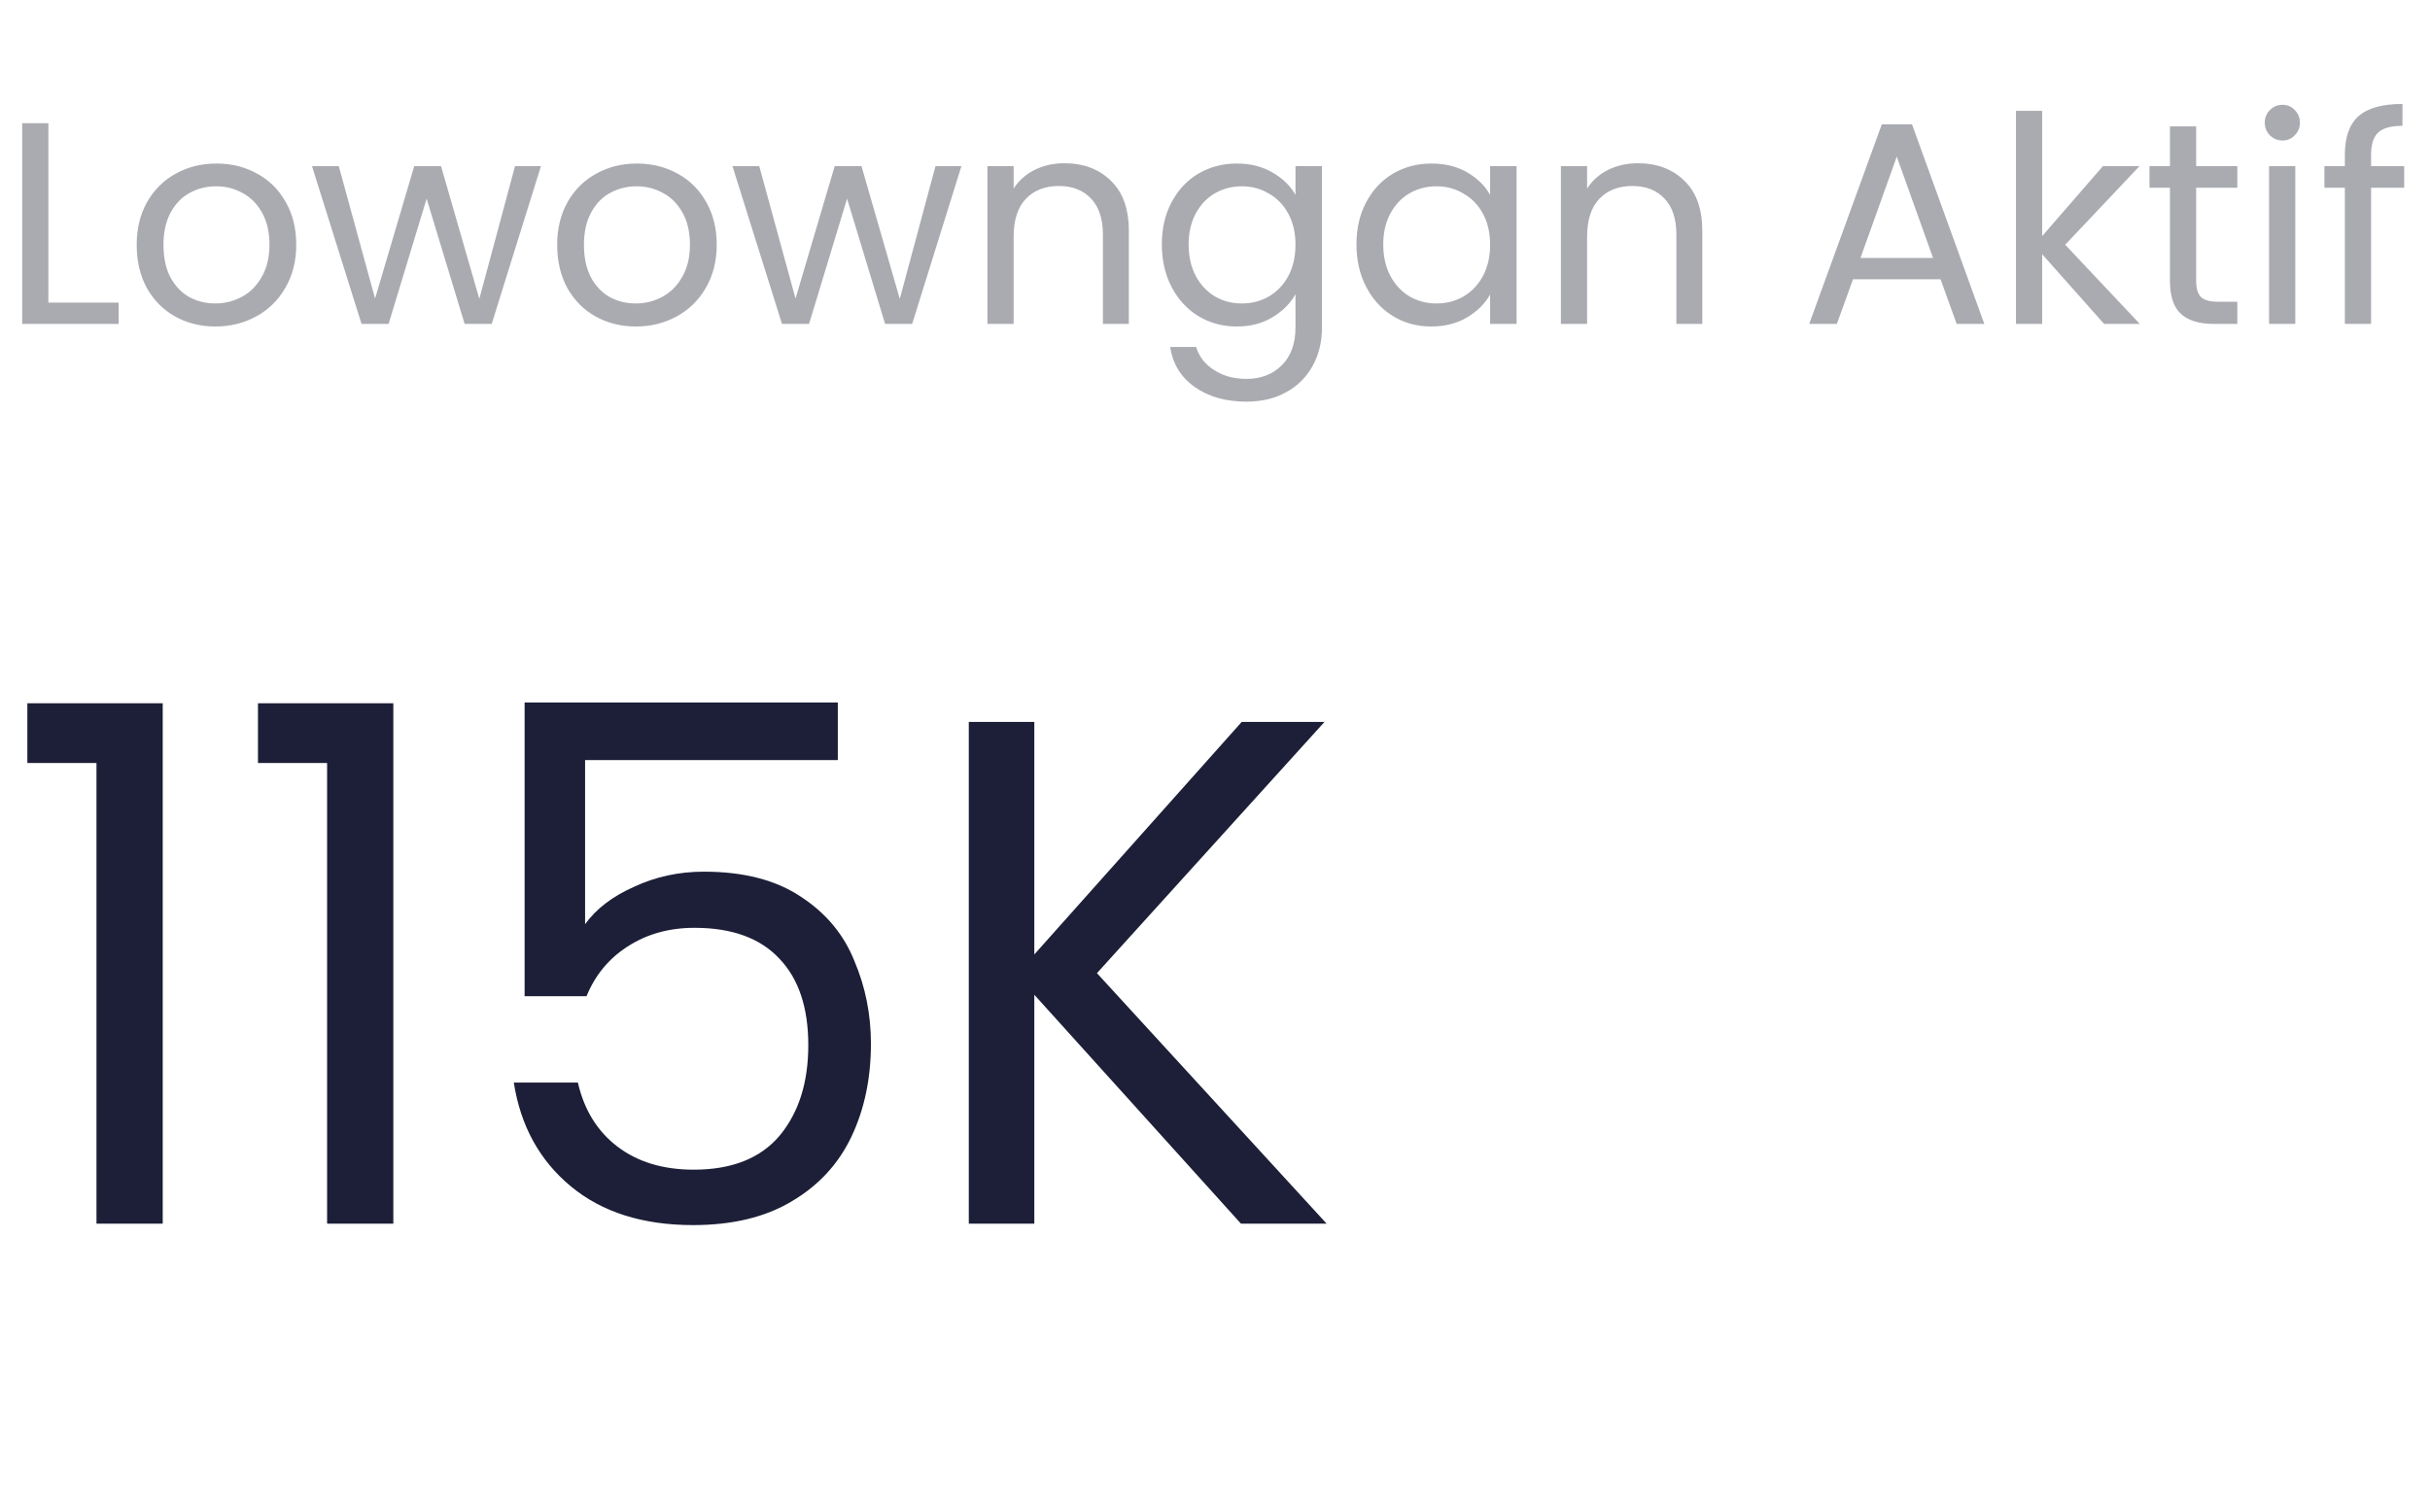 <svg width="135" height="84" viewBox="0 0 135 84" fill="none" xmlns="http://www.w3.org/2000/svg">
<path d="M2.688 16.816H6.592V18H1.232V6.848H2.688V16.816ZM11.962 18.144C11.141 18.144 10.394 17.957 9.722 17.584C9.061 17.211 8.538 16.683 8.154 16C7.781 15.307 7.594 14.507 7.594 13.6C7.594 12.704 7.786 11.915 8.17 11.232C8.565 10.539 9.098 10.011 9.77 9.648C10.442 9.275 11.194 9.088 12.026 9.088C12.858 9.088 13.61 9.275 14.282 9.648C14.954 10.011 15.482 10.533 15.866 11.216C16.261 11.899 16.458 12.693 16.458 13.6C16.458 14.507 16.256 15.307 15.85 16C15.456 16.683 14.917 17.211 14.234 17.584C13.552 17.957 12.794 18.144 11.962 18.144ZM11.962 16.864C12.485 16.864 12.976 16.741 13.434 16.496C13.893 16.251 14.261 15.883 14.538 15.392C14.826 14.901 14.97 14.304 14.97 13.6C14.97 12.896 14.832 12.299 14.554 11.808C14.277 11.317 13.914 10.955 13.466 10.72C13.018 10.475 12.533 10.352 12.01 10.352C11.477 10.352 10.986 10.475 10.538 10.72C10.101 10.955 9.749 11.317 9.482 11.808C9.216 12.299 9.082 12.896 9.082 13.6C9.082 14.315 9.21 14.917 9.466 15.408C9.733 15.899 10.085 16.267 10.522 16.512C10.96 16.747 11.44 16.864 11.962 16.864ZM30.053 9.232L27.317 18H25.813L23.701 11.04L21.589 18H20.085L17.333 9.232H18.821L20.837 16.592L23.013 9.232H24.501L26.629 16.608L28.613 9.232H30.053ZM35.322 18.144C34.5 18.144 33.754 17.957 33.082 17.584C32.42 17.211 31.898 16.683 31.514 16C31.14 15.307 30.954 14.507 30.954 13.6C30.954 12.704 31.146 11.915 31.53 11.232C31.924 10.539 32.458 10.011 33.13 9.648C33.802 9.275 34.554 9.088 35.386 9.088C36.218 9.088 36.97 9.275 37.642 9.648C38.314 10.011 38.842 10.533 39.226 11.216C39.62 11.899 39.818 12.693 39.818 13.6C39.818 14.507 39.615 15.307 39.21 16C38.815 16.683 38.276 17.211 37.594 17.584C36.911 17.957 36.154 18.144 35.322 18.144ZM35.322 16.864C35.844 16.864 36.335 16.741 36.794 16.496C37.252 16.251 37.62 15.883 37.898 15.392C38.186 14.901 38.33 14.304 38.33 13.6C38.33 12.896 38.191 12.299 37.914 11.808C37.636 11.317 37.274 10.955 36.826 10.72C36.378 10.475 35.892 10.352 35.37 10.352C34.836 10.352 34.346 10.475 33.898 10.72C33.46 10.955 33.108 11.317 32.842 11.808C32.575 12.299 32.442 12.896 32.442 13.6C32.442 14.315 32.57 14.917 32.826 15.408C33.092 15.899 33.444 16.267 33.882 16.512C34.319 16.747 34.799 16.864 35.322 16.864ZM53.412 9.232L50.676 18H49.172L47.06 11.04L44.948 18H43.444L40.692 9.232H42.18L44.196 16.592L46.372 9.232H47.86L49.988 16.608L51.972 9.232H53.412ZM59.129 9.072C60.196 9.072 61.06 9.397 61.721 10.048C62.382 10.688 62.713 11.616 62.713 12.832V18H61.273V13.04C61.273 12.165 61.054 11.499 60.617 11.04C60.18 10.571 59.582 10.336 58.825 10.336C58.057 10.336 57.444 10.576 56.985 11.056C56.537 11.536 56.313 12.235 56.313 13.152V18H54.857V9.232H56.313V10.48C56.601 10.032 56.99 9.685 57.481 9.44C57.982 9.195 58.532 9.072 59.129 9.072ZM68.707 9.088C69.465 9.088 70.126 9.253 70.691 9.584C71.267 9.915 71.694 10.331 71.971 10.832V9.232H73.443V18.192C73.443 18.992 73.273 19.701 72.931 20.32C72.59 20.949 72.099 21.44 71.459 21.792C70.83 22.144 70.094 22.32 69.251 22.32C68.099 22.32 67.139 22.048 66.371 21.504C65.603 20.96 65.15 20.219 65.011 19.28H66.451C66.611 19.813 66.942 20.24 67.443 20.56C67.945 20.891 68.547 21.056 69.251 21.056C70.051 21.056 70.702 20.805 71.203 20.304C71.715 19.803 71.971 19.099 71.971 18.192V16.352C71.683 16.864 71.257 17.291 70.691 17.632C70.126 17.973 69.465 18.144 68.707 18.144C67.929 18.144 67.219 17.952 66.579 17.568C65.95 17.184 65.454 16.645 65.091 15.952C64.729 15.259 64.547 14.469 64.547 13.584C64.547 12.688 64.729 11.904 65.091 11.232C65.454 10.549 65.95 10.021 66.579 9.648C67.219 9.275 67.929 9.088 68.707 9.088ZM71.971 13.6C71.971 12.939 71.838 12.363 71.571 11.872C71.305 11.381 70.942 11.008 70.483 10.752C70.035 10.485 69.539 10.352 68.995 10.352C68.451 10.352 67.955 10.48 67.507 10.736C67.059 10.992 66.702 11.365 66.435 11.856C66.169 12.347 66.035 12.923 66.035 13.584C66.035 14.256 66.169 14.843 66.435 15.344C66.702 15.835 67.059 16.213 67.507 16.48C67.955 16.736 68.451 16.864 68.995 16.864C69.539 16.864 70.035 16.736 70.483 16.48C70.942 16.213 71.305 15.835 71.571 15.344C71.838 14.843 71.971 14.261 71.971 13.6ZM75.36 13.584C75.36 12.688 75.541 11.904 75.904 11.232C76.266 10.549 76.763 10.021 77.392 9.648C78.032 9.275 78.741 9.088 79.52 9.088C80.288 9.088 80.954 9.253 81.52 9.584C82.085 9.915 82.507 10.331 82.784 10.832V9.232H84.256V18H82.784V16.368C82.496 16.88 82.064 17.307 81.488 17.648C80.922 17.979 80.261 18.144 79.504 18.144C78.725 18.144 78.021 17.952 77.392 17.568C76.763 17.184 76.266 16.645 75.904 15.952C75.541 15.259 75.36 14.469 75.36 13.584ZM82.784 13.6C82.784 12.939 82.65 12.363 82.384 11.872C82.117 11.381 81.754 11.008 81.296 10.752C80.848 10.485 80.352 10.352 79.808 10.352C79.264 10.352 78.768 10.48 78.32 10.736C77.872 10.992 77.514 11.365 77.248 11.856C76.981 12.347 76.848 12.923 76.848 13.584C76.848 14.256 76.981 14.843 77.248 15.344C77.514 15.835 77.872 16.213 78.32 16.48C78.768 16.736 79.264 16.864 79.808 16.864C80.352 16.864 80.848 16.736 81.296 16.48C81.754 16.213 82.117 15.835 82.384 15.344C82.65 14.843 82.784 14.261 82.784 13.6ZM90.988 9.072C92.055 9.072 92.919 9.397 93.58 10.048C94.242 10.688 94.572 11.616 94.572 12.832V18H93.132V13.04C93.132 12.165 92.914 11.499 92.476 11.04C92.039 10.571 91.442 10.336 90.684 10.336C89.916 10.336 89.303 10.576 88.844 11.056C88.396 11.536 88.172 12.235 88.172 13.152V18H86.716V9.232H88.172V10.48C88.46 10.032 88.85 9.685 89.34 9.44C89.842 9.195 90.391 9.072 90.988 9.072ZM107.808 15.52H102.944L102.048 18H100.512L104.544 6.912H106.224L110.24 18H108.704L107.808 15.52ZM107.392 14.336L105.376 8.704L103.36 14.336H107.392ZM116.894 18L113.454 14.128V18H111.998V6.16H113.454V13.12L116.83 9.232H118.862L114.734 13.6L118.878 18H116.894ZM122.008 10.432V15.6C122.008 16.027 122.099 16.331 122.28 16.512C122.461 16.683 122.776 16.768 123.224 16.768H124.296V18H122.984C122.173 18 121.565 17.813 121.16 17.44C120.755 17.067 120.552 16.453 120.552 15.6V10.432H119.416V9.232H120.552V7.024H122.008V9.232H124.296V10.432H122.008ZM126.812 7.808C126.535 7.808 126.3 7.712 126.108 7.52C125.916 7.328 125.82 7.093 125.82 6.816C125.82 6.539 125.916 6.304 126.108 6.112C126.3 5.92 126.535 5.824 126.812 5.824C127.079 5.824 127.303 5.92 127.484 6.112C127.676 6.304 127.772 6.539 127.772 6.816C127.772 7.093 127.676 7.328 127.484 7.52C127.303 7.712 127.079 7.808 126.812 7.808ZM127.516 9.232V18H126.06V9.232H127.516ZM133.566 10.432H131.726V18H130.27V10.432H129.134V9.232H130.27V8.608C130.27 7.627 130.52 6.912 131.022 6.464C131.534 6.005 132.35 5.776 133.47 5.776V6.992C132.83 6.992 132.376 7.12 132.11 7.376C131.854 7.621 131.726 8.032 131.726 8.608V9.232H133.566V10.432Z" fill="#A9ABB0"/>
<path d="M1.52 42.4V39.08H9.04V68H5.36V42.4H1.52ZM14.332 42.4V39.08H21.852V68H18.172V42.4H14.332ZM46.545 42.24H32.505V51.36C33.118 50.507 34.025 49.813 35.225 49.28C36.425 48.72 37.718 48.44 39.105 48.44C41.318 48.44 43.118 48.907 44.505 49.84C45.892 50.747 46.878 51.933 47.465 53.4C48.078 54.84 48.385 56.373 48.385 58C48.385 59.92 48.025 61.64 47.305 63.16C46.585 64.68 45.478 65.88 43.985 66.76C42.518 67.64 40.692 68.08 38.505 68.08C35.705 68.08 33.438 67.36 31.705 65.92C29.972 64.48 28.918 62.56 28.545 60.16H32.105C32.452 61.68 33.185 62.867 34.305 63.72C35.425 64.573 36.838 65 38.545 65C40.652 65 42.238 64.373 43.305 63.12C44.372 61.84 44.905 60.16 44.905 58.08C44.905 56 44.372 54.4 43.305 53.28C42.238 52.133 40.665 51.56 38.585 51.56C37.172 51.56 35.932 51.907 34.865 52.6C33.825 53.267 33.065 54.187 32.585 55.36H29.145V39.04H46.545V42.24ZM68.942 68L57.462 55.28V68H53.822V40.12H57.462V53.04L68.982 40.12H73.582L60.942 54.08L73.702 68H68.942Z" fill="#1C1F37"/>
</svg>
